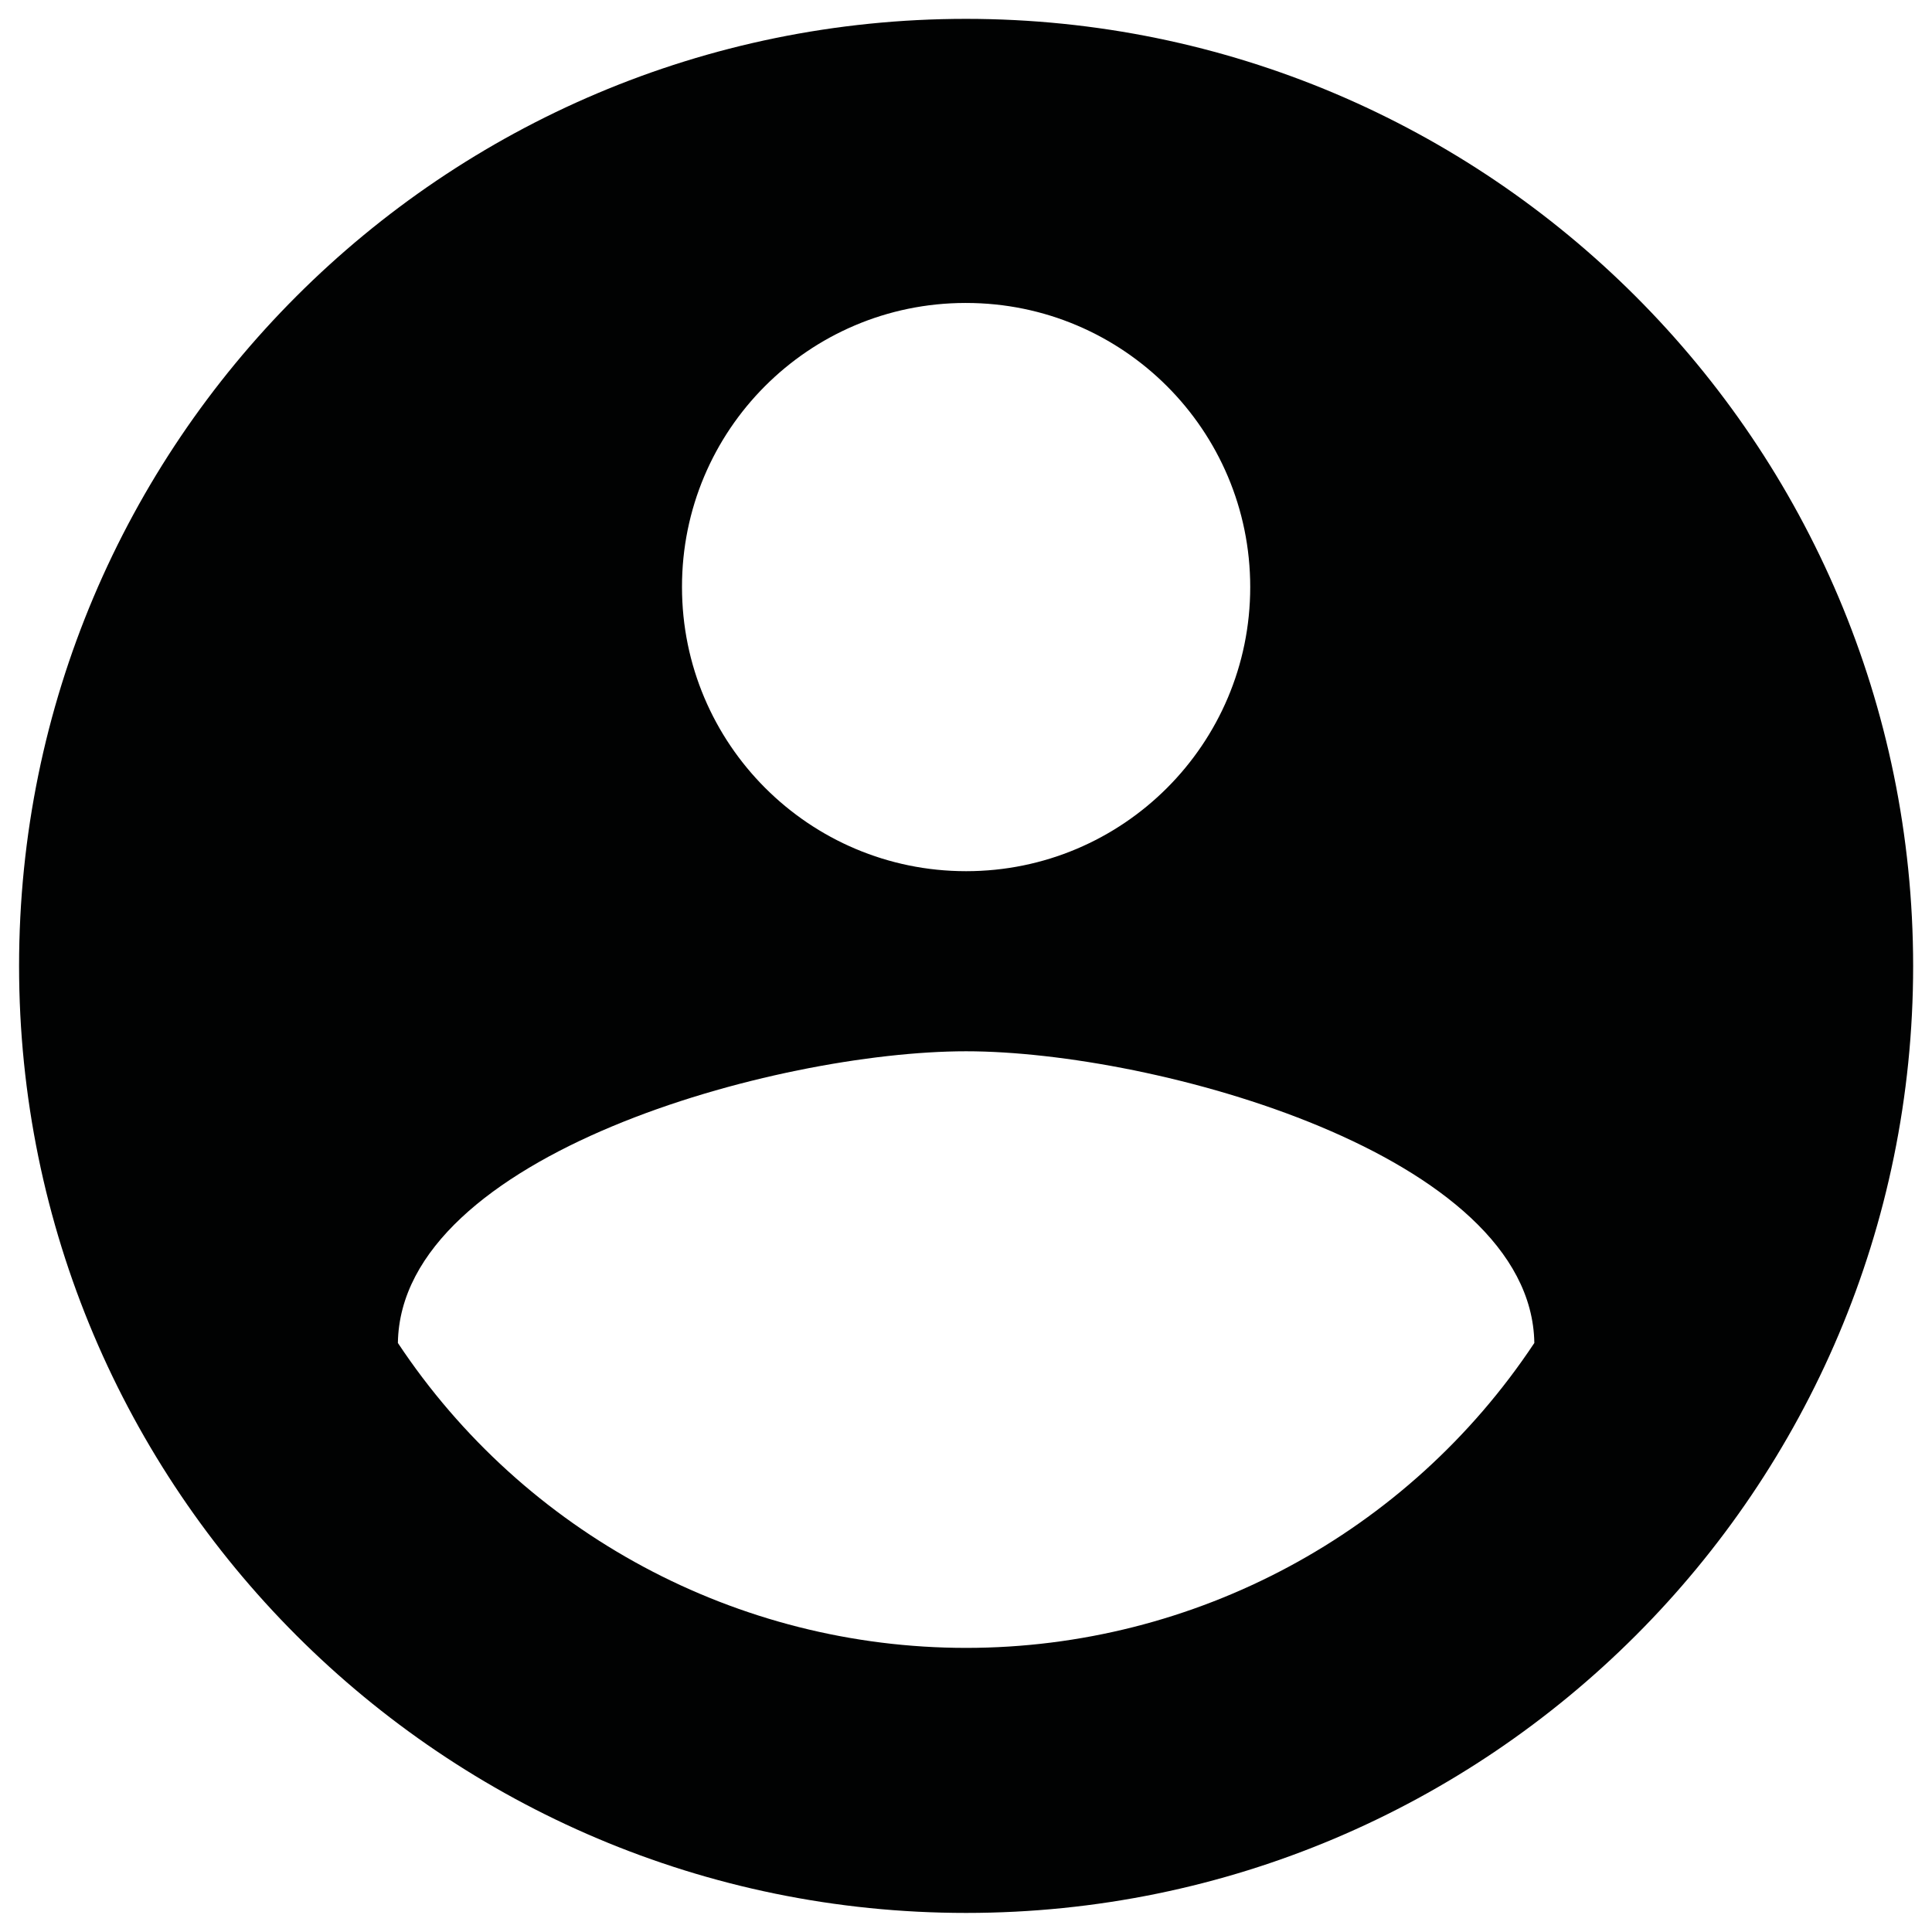 <?xml version="1.0" encoding="utf-8"?>
<!-- Generator: Adobe Illustrator 24.3.0, SVG Export Plug-In . SVG Version: 6.00 Build 0)  -->
<svg version="1.1" id="Camada_1" xmlns="http://www.w3.org/2000/svg" xmlns:xlink="http://www.w3.org/1999/xlink" x="0px" y="0px"
	 viewBox="0 0 89.15 89.15" style="enable-background:new 0 0 89.15 89.15;" xml:space="preserve">
<style type="text/css">
	.st0{fill:#010202;}
</style>
<path id="Caminho_1" class="st0" d="M44.58,0.87c-24.14,0-43.7,19.57-43.7,43.7s19.57,43.7,43.7,43.7s43.7-19.57,43.7-43.7
	C88.27,20.44,68.71,0.88,44.58,0.87z M44.58,13.98c7.24,0,13.11,5.87,13.11,13.11S51.82,40.2,44.58,40.2s-13.11-5.87-13.11-13.11
	l0,0c-0.01-7.23,5.84-13.1,13.07-13.11C44.55,13.98,44.56,13.98,44.58,13.98z M44.58,76.04c-10.55,0-20.39-5.28-26.22-14.07
	c0.13-8.7,17.48-13.46,26.22-13.46c8.7,0,26.09,4.76,26.22,13.46C64.97,70.76,55.12,76.04,44.58,76.04z"/>
</svg>
